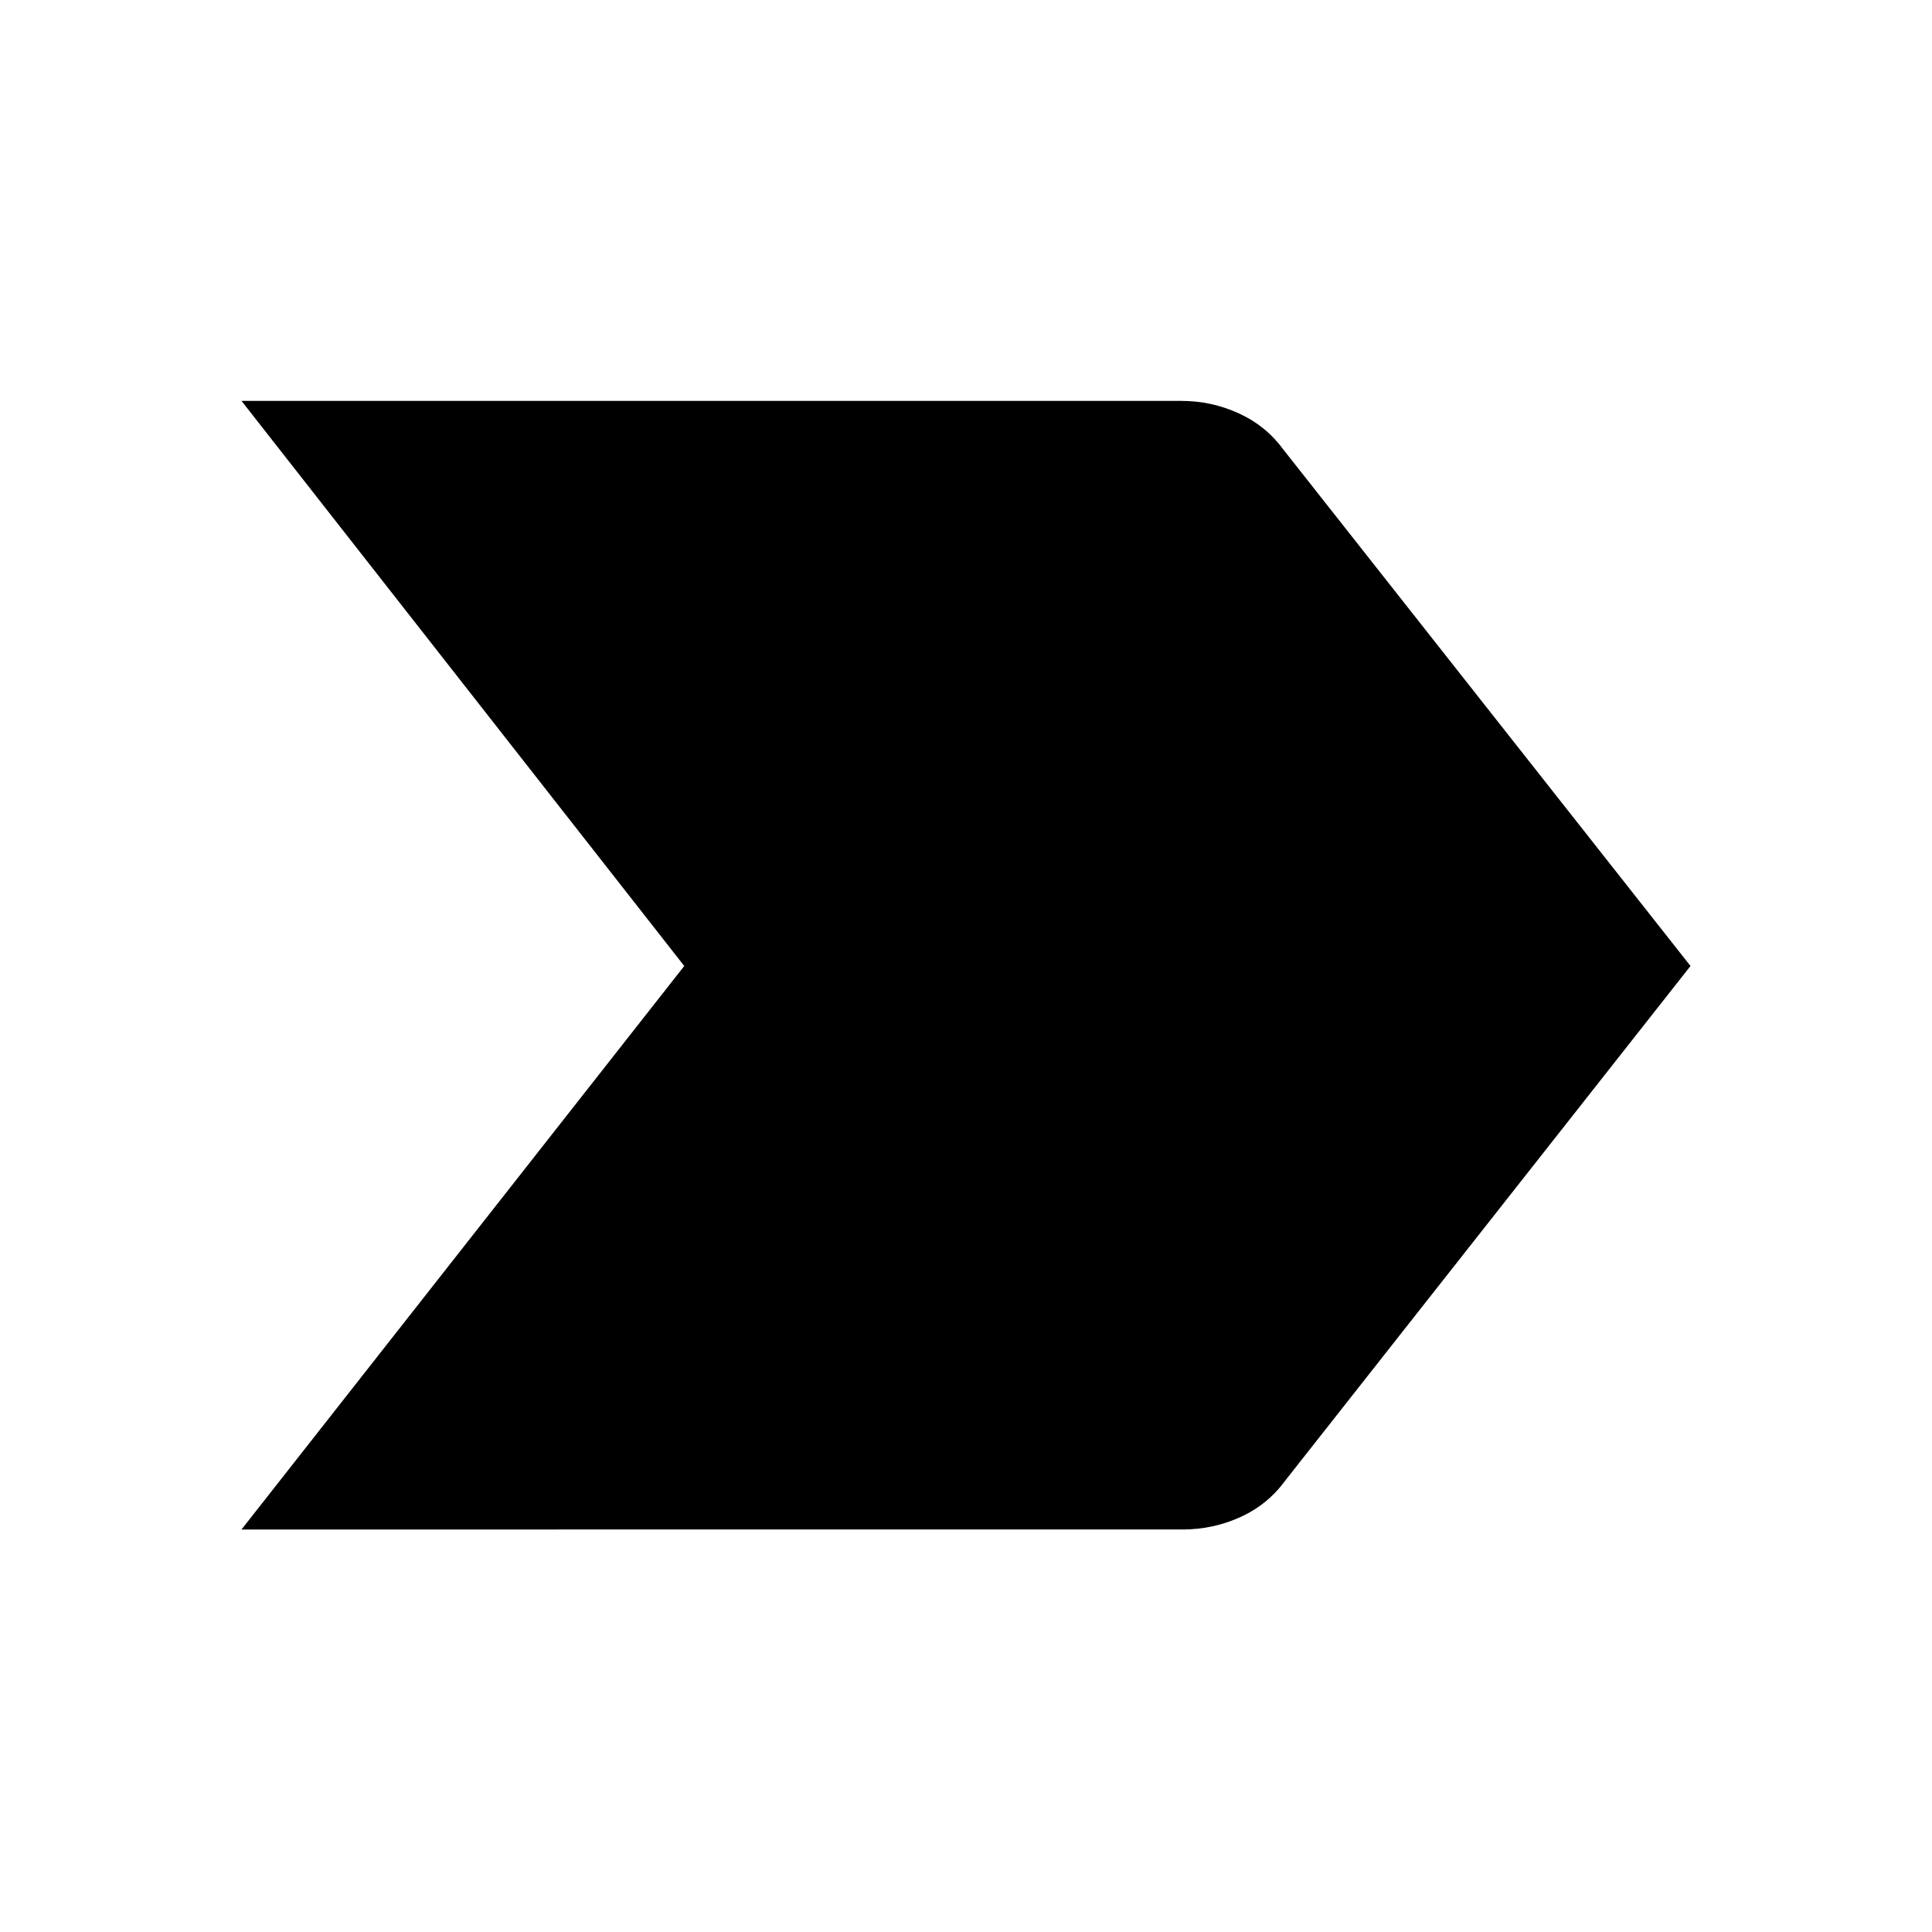 <svg xmlns="http://www.w3.org/2000/svg" xmlns:xlink="http://www.w3.org/1999/xlink" width="24" height="24" viewBox="0 0 24 24"><path fill="currentColor" d="m3 19l5.5-7L3 4.98h11.673q.379 0 .718.156q.338.155.555.453L21 12l-5.034 6.392q-.218.299-.556.453t-.718.155z"/></svg>